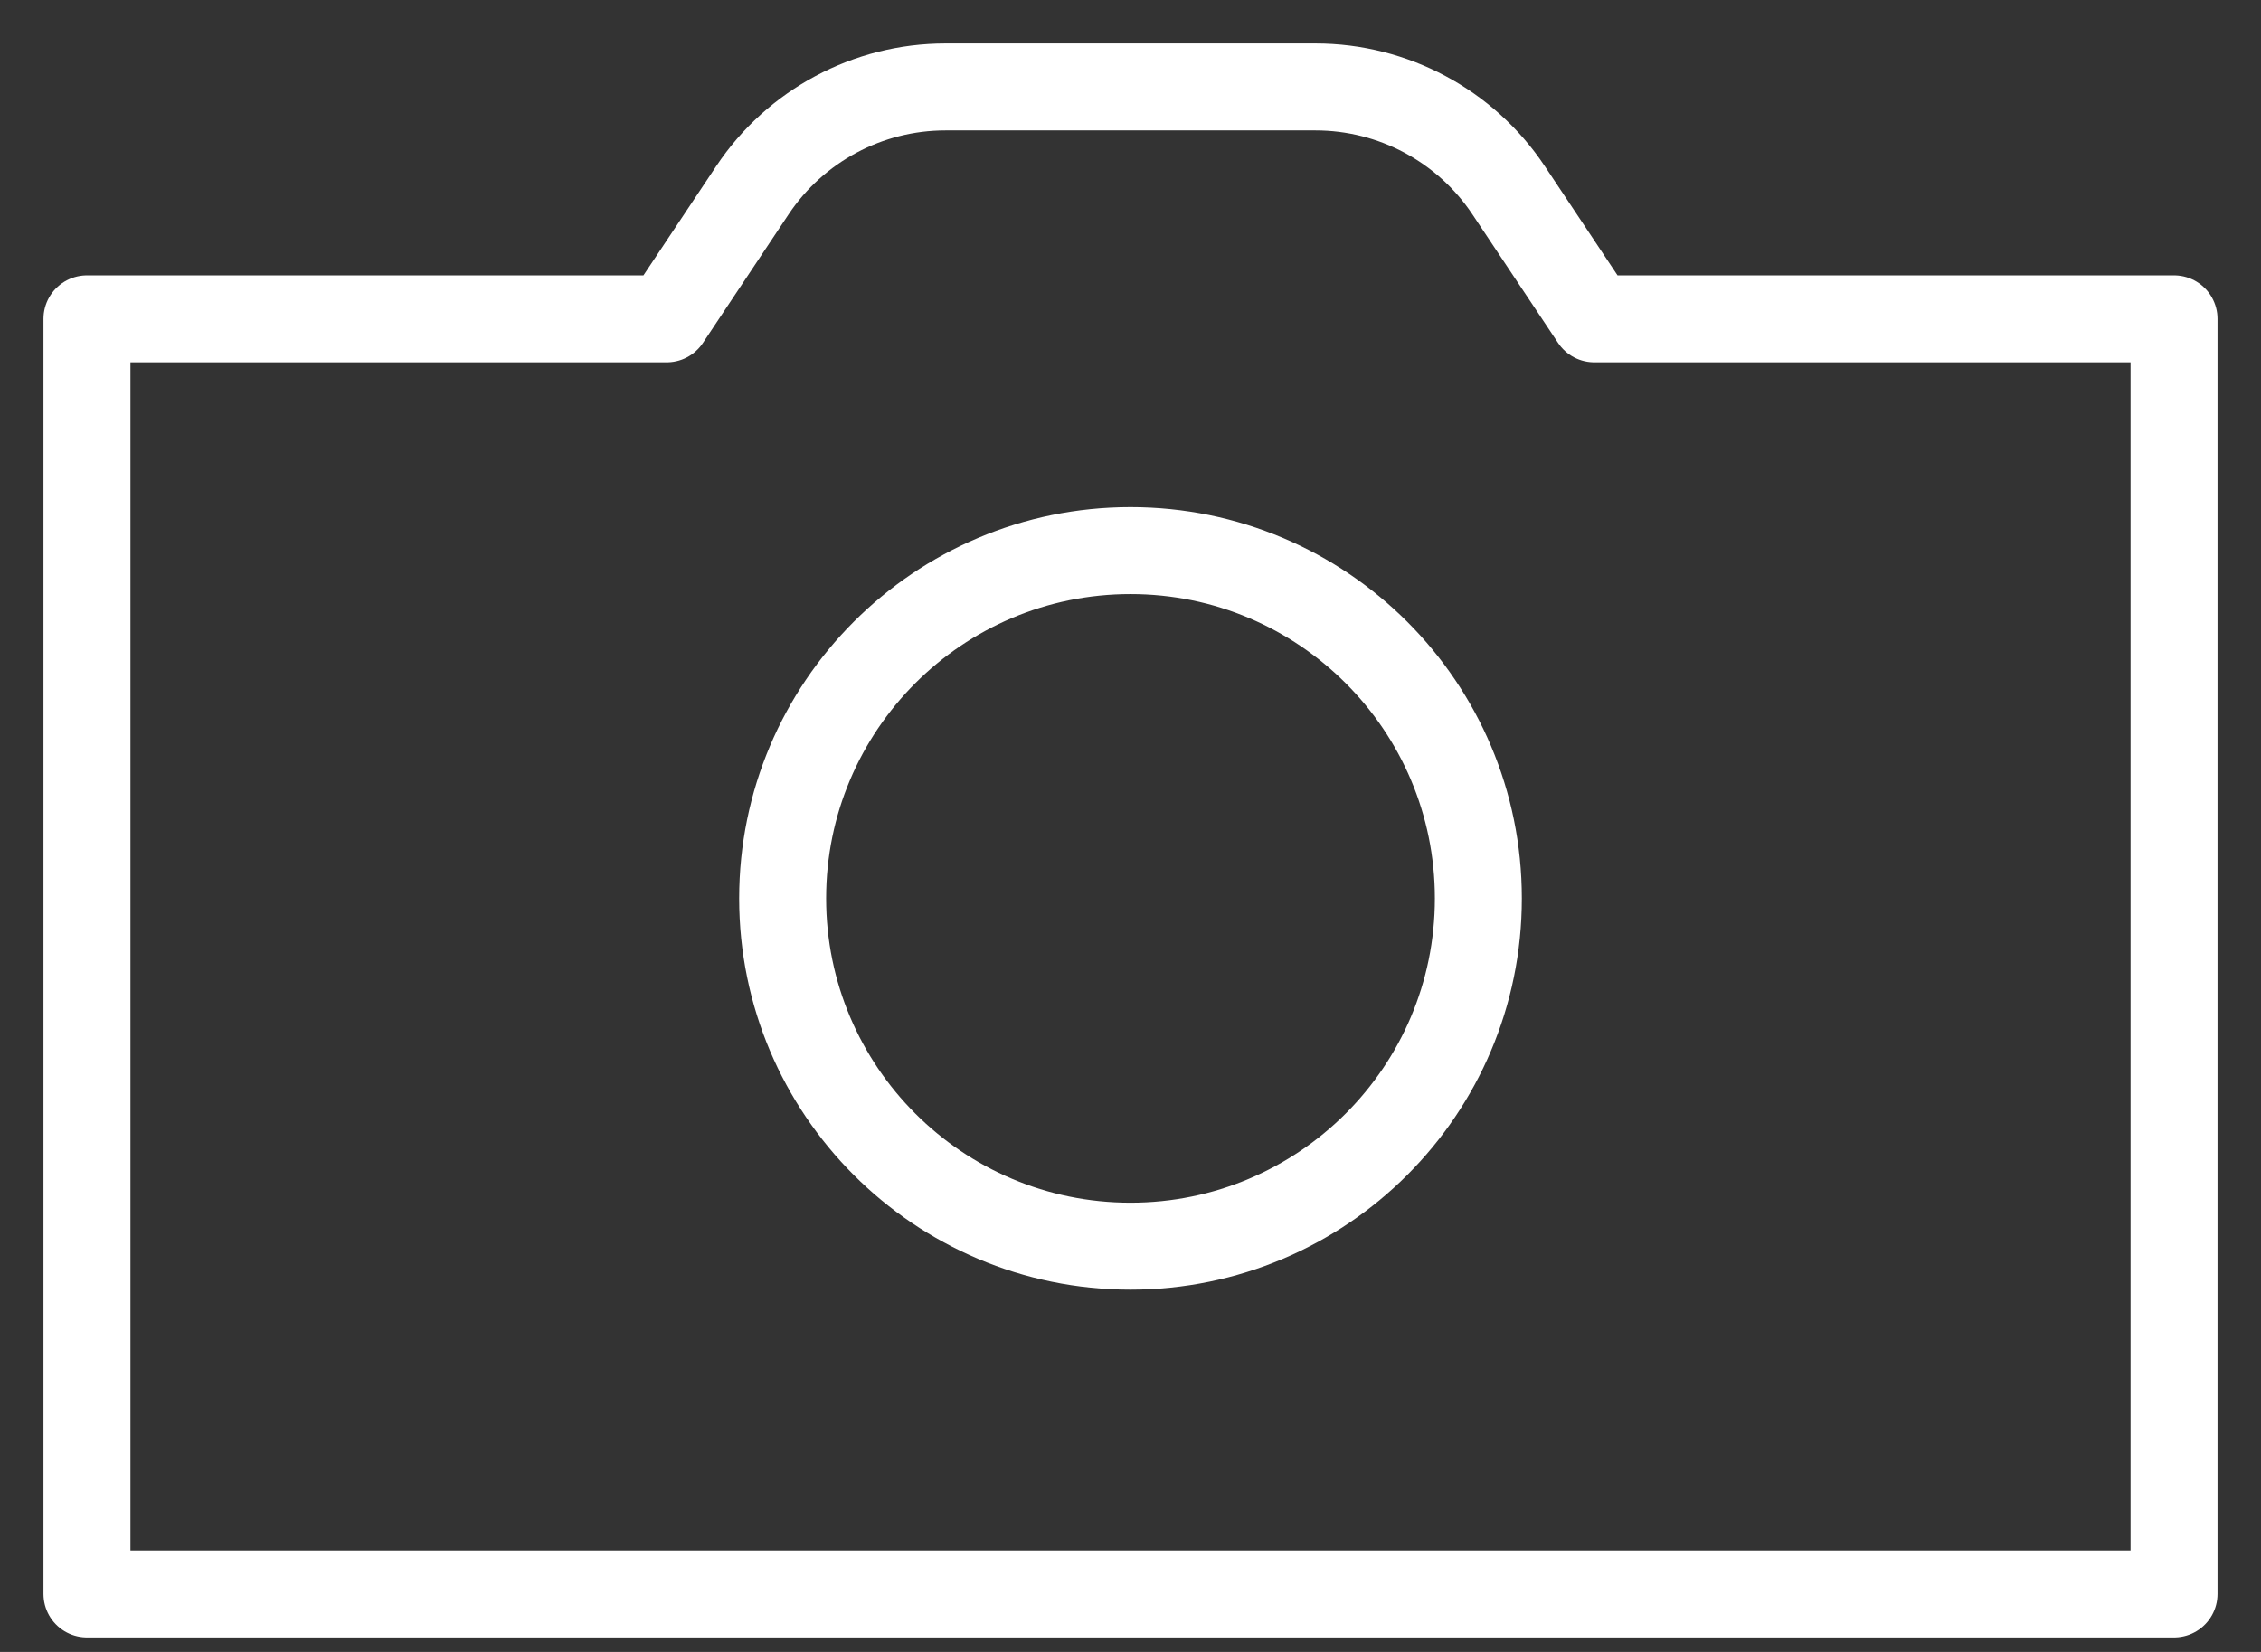 <svg width="26" height="19" viewBox="0 0 26 19" fill="none" xmlns="http://www.w3.org/2000/svg">
<rect x="0" y="0" width="26" height="19" fill="#333333" stroke="none"/>
<path fill-rule="evenodd" clip-rule="evenodd" d="M7.667 3.667L8.653 2.187C9.147 1.446 9.98 1 10.872 1H15.128C16.02 1 16.853 1.446 17.347 2.187L18.333 3.667H25V18.333H1V3.667H7.667Z" stroke="white" stroke-linecap="round" stroke-linejoin="round"/>
<path fill-rule="evenodd" clip-rule="evenodd" d="M13 14.333C15.209 14.333 17 12.542 17 10.333C17 8.124 15.209 6.333 13 6.333C10.791 6.333 9 8.124 9 10.333C9 12.542 10.791 14.333 13 14.333Z" stroke="white"/>
</svg>
